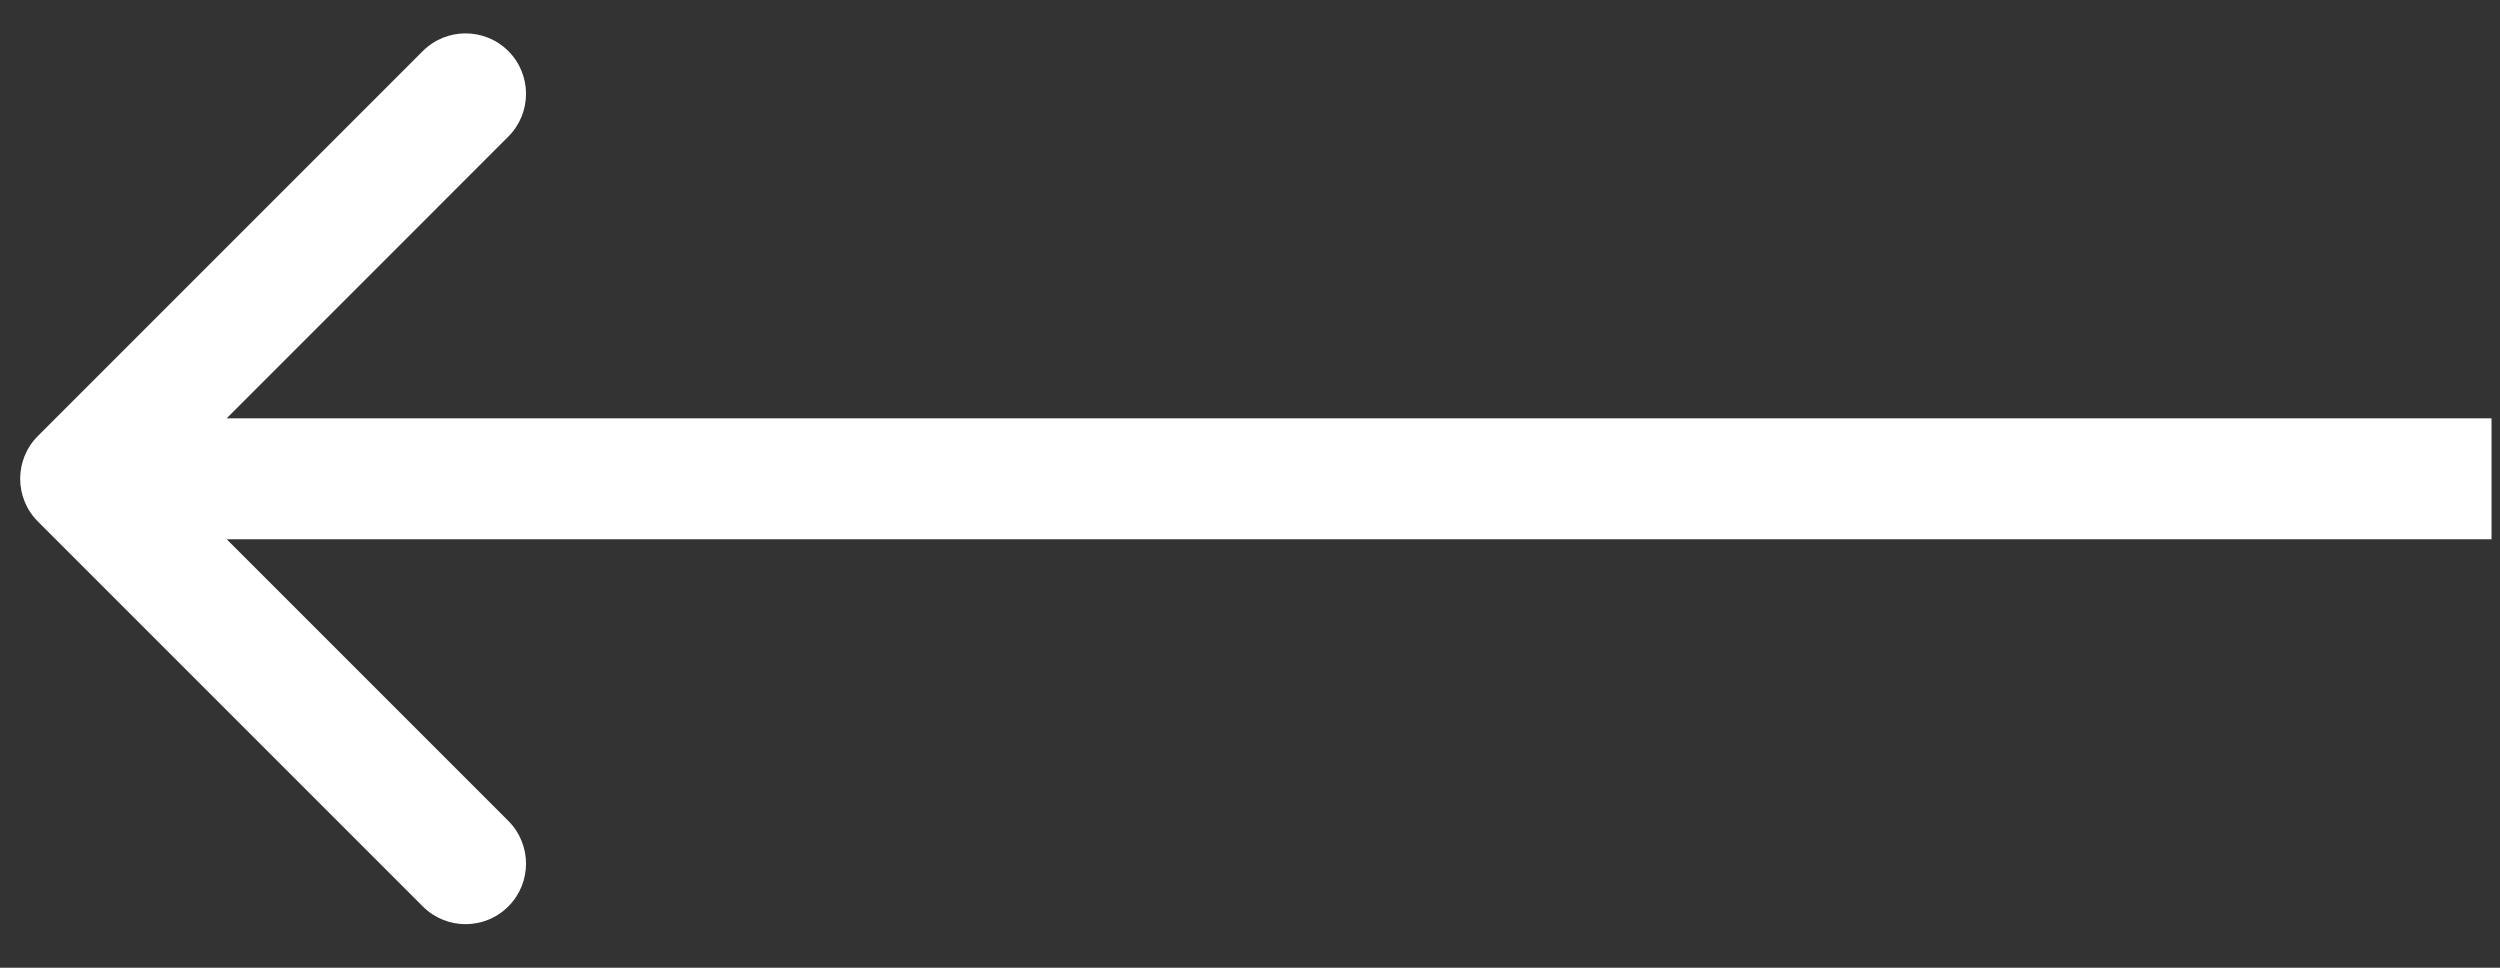 <svg width="31" height="12" viewBox="0 0 31 12" fill="none" xmlns="http://www.w3.org/2000/svg">
<rect x="0" y="0" width="31" height="12" fill="#333333" stroke="none"/>
<path d="M0.47 5.406C0.177 5.699 0.177 6.174 0.47 6.467L5.243 11.24C5.536 11.533 6.01 11.533 6.303 11.24C6.596 10.947 6.596 10.472 6.303 10.179L2.061 5.937L6.303 1.694C6.596 1.401 6.596 0.926 6.303 0.633C6.01 0.341 5.536 0.341 5.243 0.633L0.47 5.406ZM30.895 5.187L1 5.187V6.687L30.895 6.687V5.187Z" fill="white"/>
</svg>
